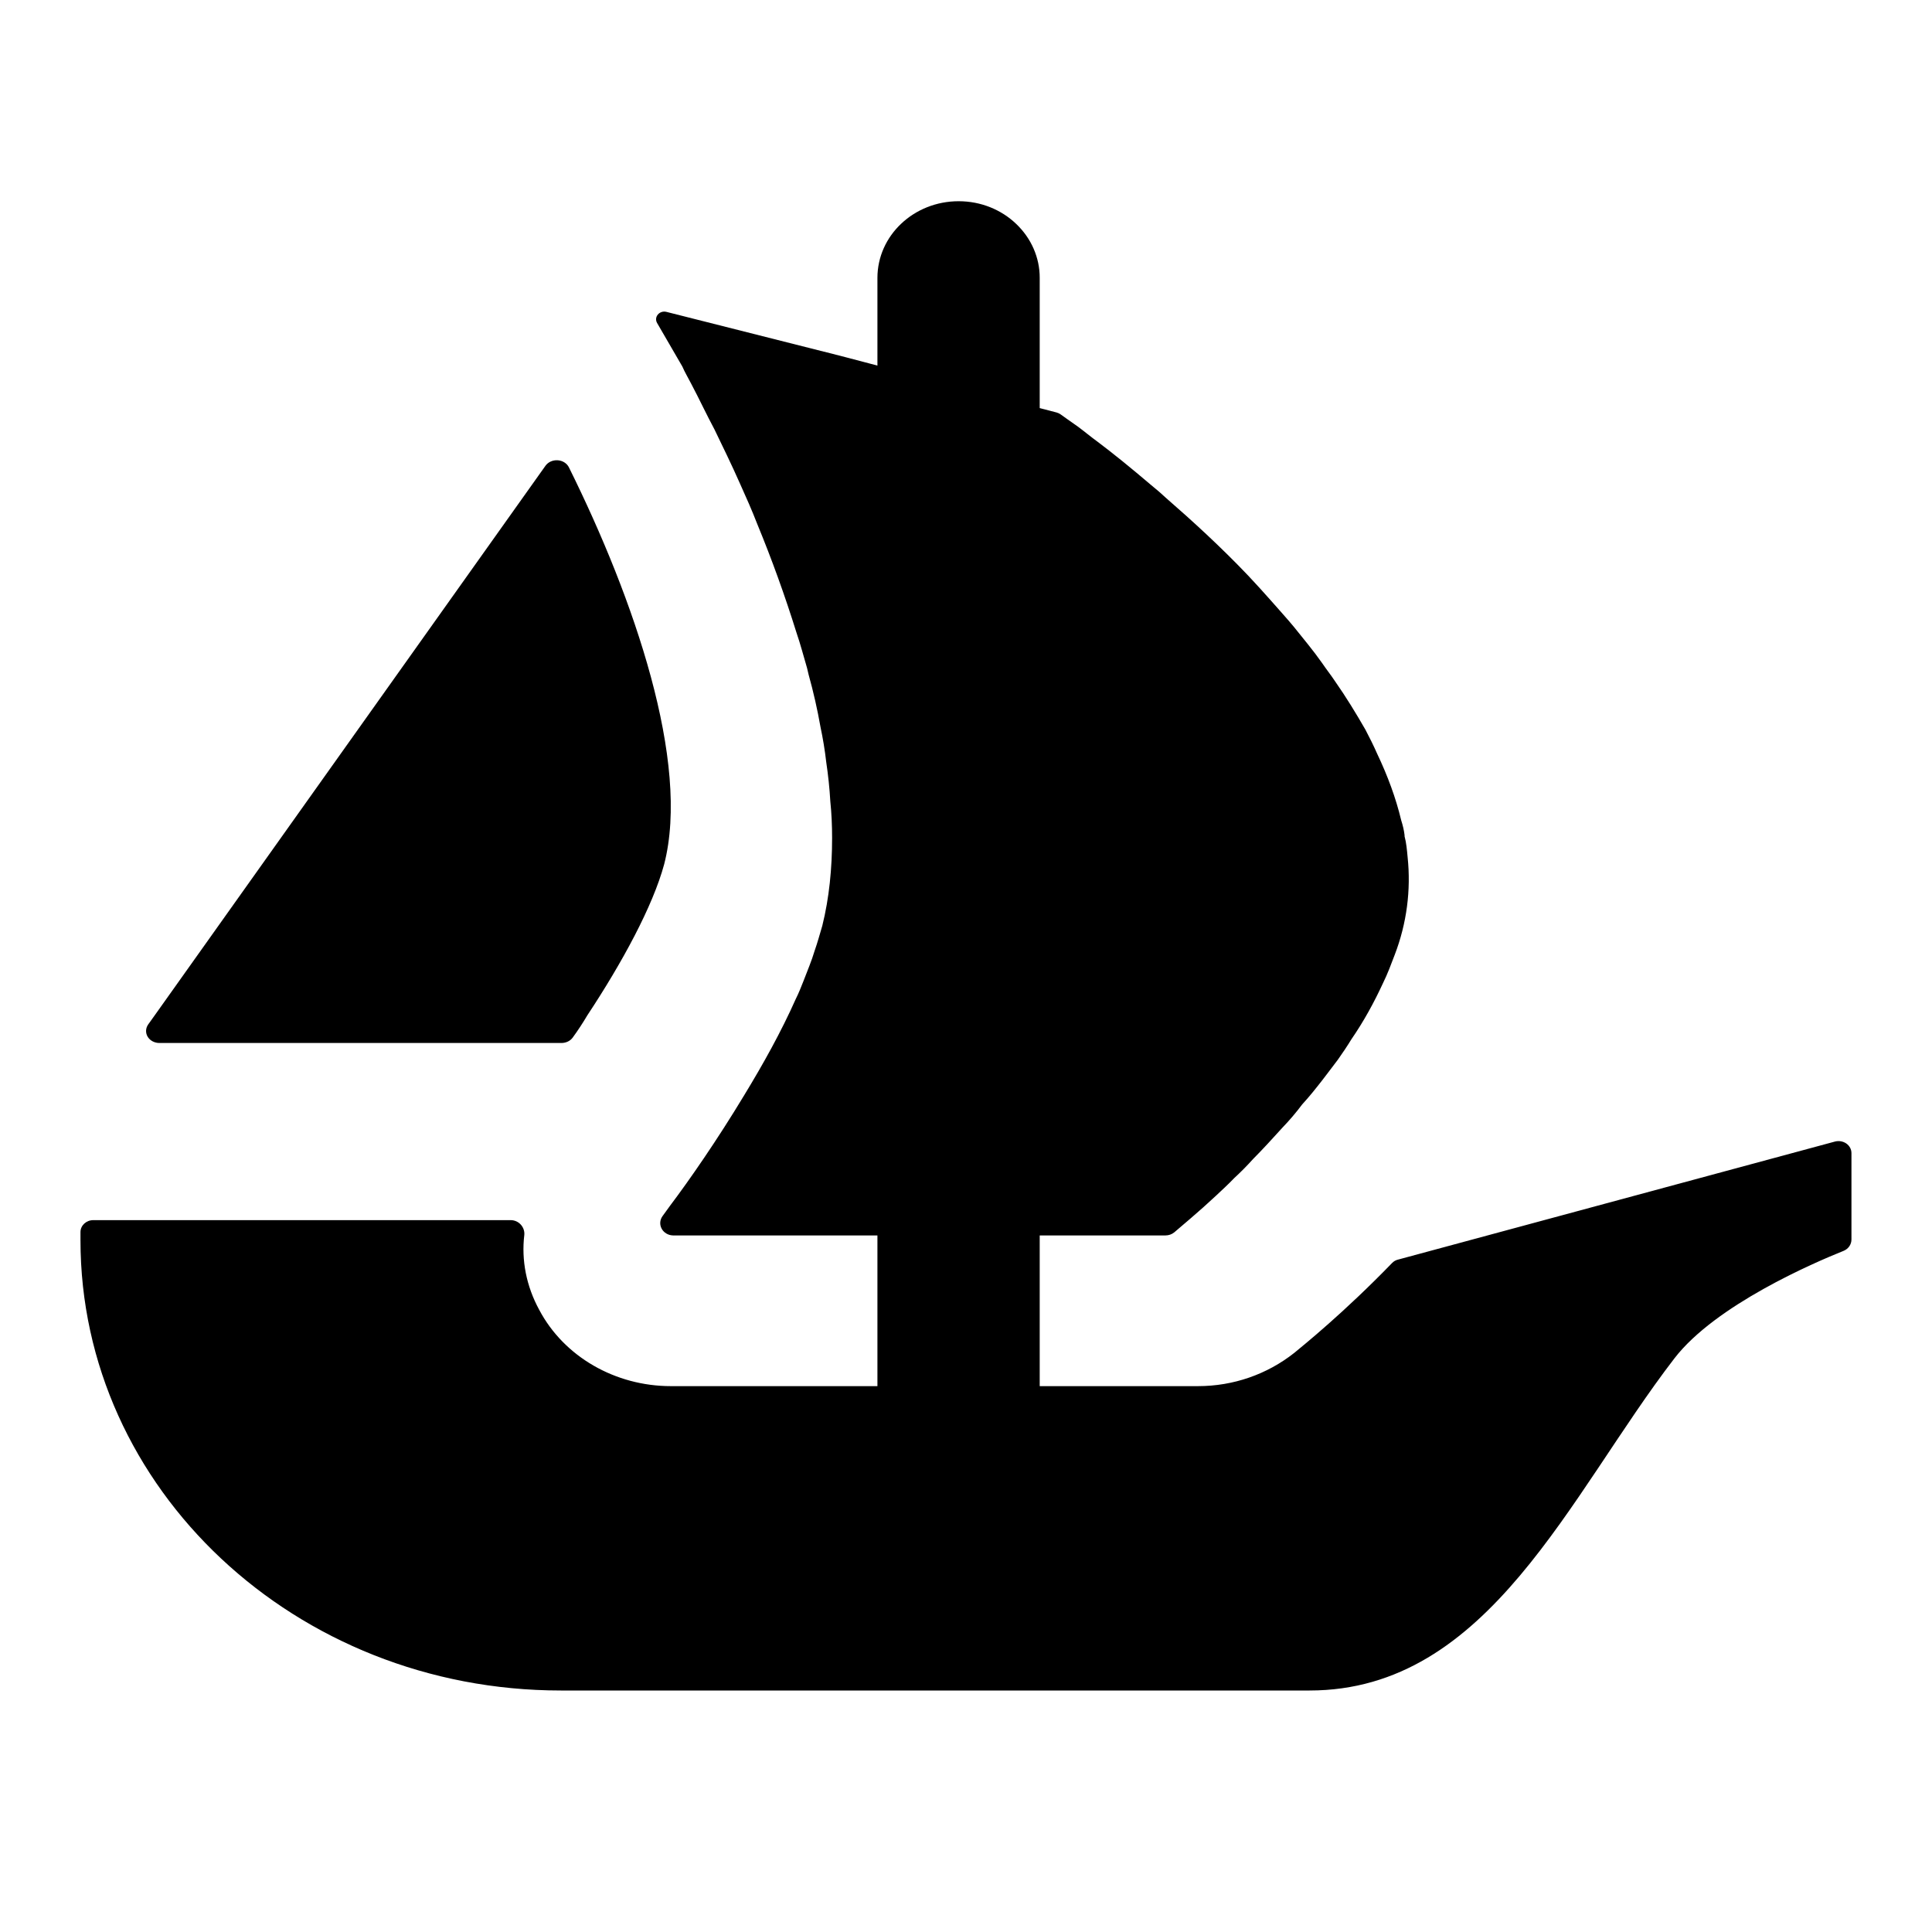 <?xml version="1.0" encoding="UTF-8"?>
<svg width="26px" height="26px" viewBox="0 0 26 26" version="1.1" xmlns="http://www.w3.org/2000/svg" xmlns:xlink="http://www.w3.org/1999/xlink">
    <title>OPENSEA备份</title>
    <g id="页面-1" stroke="none" stroke-width="1" fill="none" fill-rule="evenodd">
        <g id="OPENSEA备份">
            <rect id="矩形备份-18" x="0" y="0" width="26" height="26"></rect>
            <g id="OpenSea-fill" transform="translate(1.083, 2.708)" fill="#000000" fill-rule="nonzero">
                <path d="M0.911,11.079 L0.999,10.956 L6.257,3.561 C6.293,3.51 6.356,3.482 6.422,3.486 C6.488,3.49 6.546,3.527 6.573,3.581 C7.451,5.351 8.21,7.552 7.855,8.923 C7.703,9.487 7.288,10.25 6.821,10.956 C6.76,11.059 6.694,11.16 6.623,11.257 C6.589,11.302 6.533,11.328 6.473,11.328 L1.065,11.328 C0.998,11.329 0.937,11.297 0.905,11.245 C0.873,11.193 0.876,11.129 0.911,11.079 L0.911,11.079 Z" id="路径"></path>
                <path d="M23.833,12.81 L23.833,13.973 C23.833,14.04 23.791,14.1 23.726,14.126 C23.336,14.282 22.004,14.853 21.45,15.573 C20.035,17.412 18.956,20.042 16.54,20.042 L6.465,20.042 C2.893,20.042 0,17.328 0,13.981 L0,13.873 C0,13.784 0.077,13.712 0.173,13.712 L5.789,13.712 C5.901,13.712 5.982,13.809 5.973,13.91 C5.932,14.252 6,14.6 6.173,14.918 C6.507,15.551 7.198,15.946 7.945,15.946 L10.725,15.946 L10.725,13.918 L7.976,13.918 C7.911,13.917 7.851,13.882 7.822,13.828 C7.792,13.774 7.796,13.709 7.833,13.658 C7.863,13.615 7.897,13.57 7.933,13.52 C8.193,13.175 8.565,12.64 8.934,12.028 C9.185,11.616 9.43,11.177 9.626,10.736 C9.667,10.655 9.698,10.574 9.73,10.494 C9.784,10.353 9.84,10.221 9.879,10.09 C9.918,9.979 9.95,9.862 9.983,9.751 C10.076,9.377 10.115,8.98 10.115,8.568 C10.115,8.406 10.108,8.237 10.091,8.076 C10.081,7.899 10.062,7.722 10.036,7.547 C10.018,7.389 9.992,7.232 9.959,7.076 C9.917,6.839 9.864,6.604 9.799,6.371 L9.778,6.282 C9.73,6.121 9.691,5.966 9.635,5.804 C9.481,5.31 9.305,4.822 9.107,4.342 C9.036,4.159 8.958,3.983 8.878,3.806 C8.761,3.541 8.642,3.299 8.532,3.071 C8.48,2.973 8.43,2.875 8.381,2.776 C8.328,2.667 8.273,2.56 8.217,2.453 C8.177,2.374 8.131,2.299 8.1,2.225 L7.76,1.639 C7.739,1.603 7.742,1.558 7.77,1.525 C7.797,1.493 7.842,1.478 7.885,1.489 L10.01,2.026 L10.016,2.026 L10.024,2.029 L10.304,2.101 L10.612,2.182 L10.725,2.212 L10.725,1.032 C10.725,0.462 11.214,0 11.818,0 C12.119,0 12.393,0.115 12.59,0.303 C12.795,0.497 12.91,0.759 12.909,1.032 L12.909,2.784 L13.136,2.843 C13.154,2.848 13.171,2.856 13.188,2.867 C13.243,2.906 13.323,2.964 13.424,3.034 C13.504,3.093 13.589,3.165 13.692,3.24 C13.897,3.394 14.142,3.593 14.41,3.821 C14.481,3.878 14.55,3.938 14.613,3.997 C14.959,4.298 15.346,4.651 15.716,5.04 C15.819,5.15 15.921,5.261 16.024,5.378 C16.127,5.497 16.236,5.614 16.332,5.731 C16.457,5.887 16.592,6.048 16.71,6.216 C16.764,6.296 16.829,6.378 16.882,6.458 C17.032,6.672 17.166,6.892 17.293,7.113 C17.347,7.215 17.402,7.326 17.45,7.435 C17.591,7.731 17.702,8.031 17.774,8.332 C17.795,8.397 17.812,8.468 17.819,8.531 L17.819,8.546 C17.843,8.635 17.851,8.729 17.86,8.826 C17.907,9.271 17.848,9.72 17.687,10.14 C17.639,10.266 17.591,10.397 17.529,10.522 C17.41,10.78 17.27,11.037 17.103,11.279 C17.049,11.368 16.985,11.463 16.922,11.552 C16.853,11.646 16.781,11.736 16.717,11.822 C16.63,11.934 16.537,12.051 16.441,12.155 C16.359,12.265 16.269,12.37 16.173,12.47 C16.04,12.617 15.912,12.757 15.78,12.89 C15.7,12.979 15.616,13.064 15.527,13.146 C15.442,13.235 15.355,13.314 15.275,13.389 C15.165,13.492 15.052,13.592 14.938,13.69 L14.719,13.877 C14.687,13.903 14.645,13.918 14.601,13.918 L12.909,13.918 L12.909,15.946 L15.039,15.946 C15.515,15.946 15.968,15.788 16.334,15.499 C16.459,15.396 17.005,14.956 17.651,14.289 C17.673,14.266 17.701,14.25 17.732,14.243 L23.613,12.654 C23.665,12.641 23.721,12.651 23.764,12.681 C23.808,12.712 23.833,12.759 23.833,12.81 L23.833,12.81 Z" id="路径"></path>
            </g>
        </g>
    </g>
</svg>